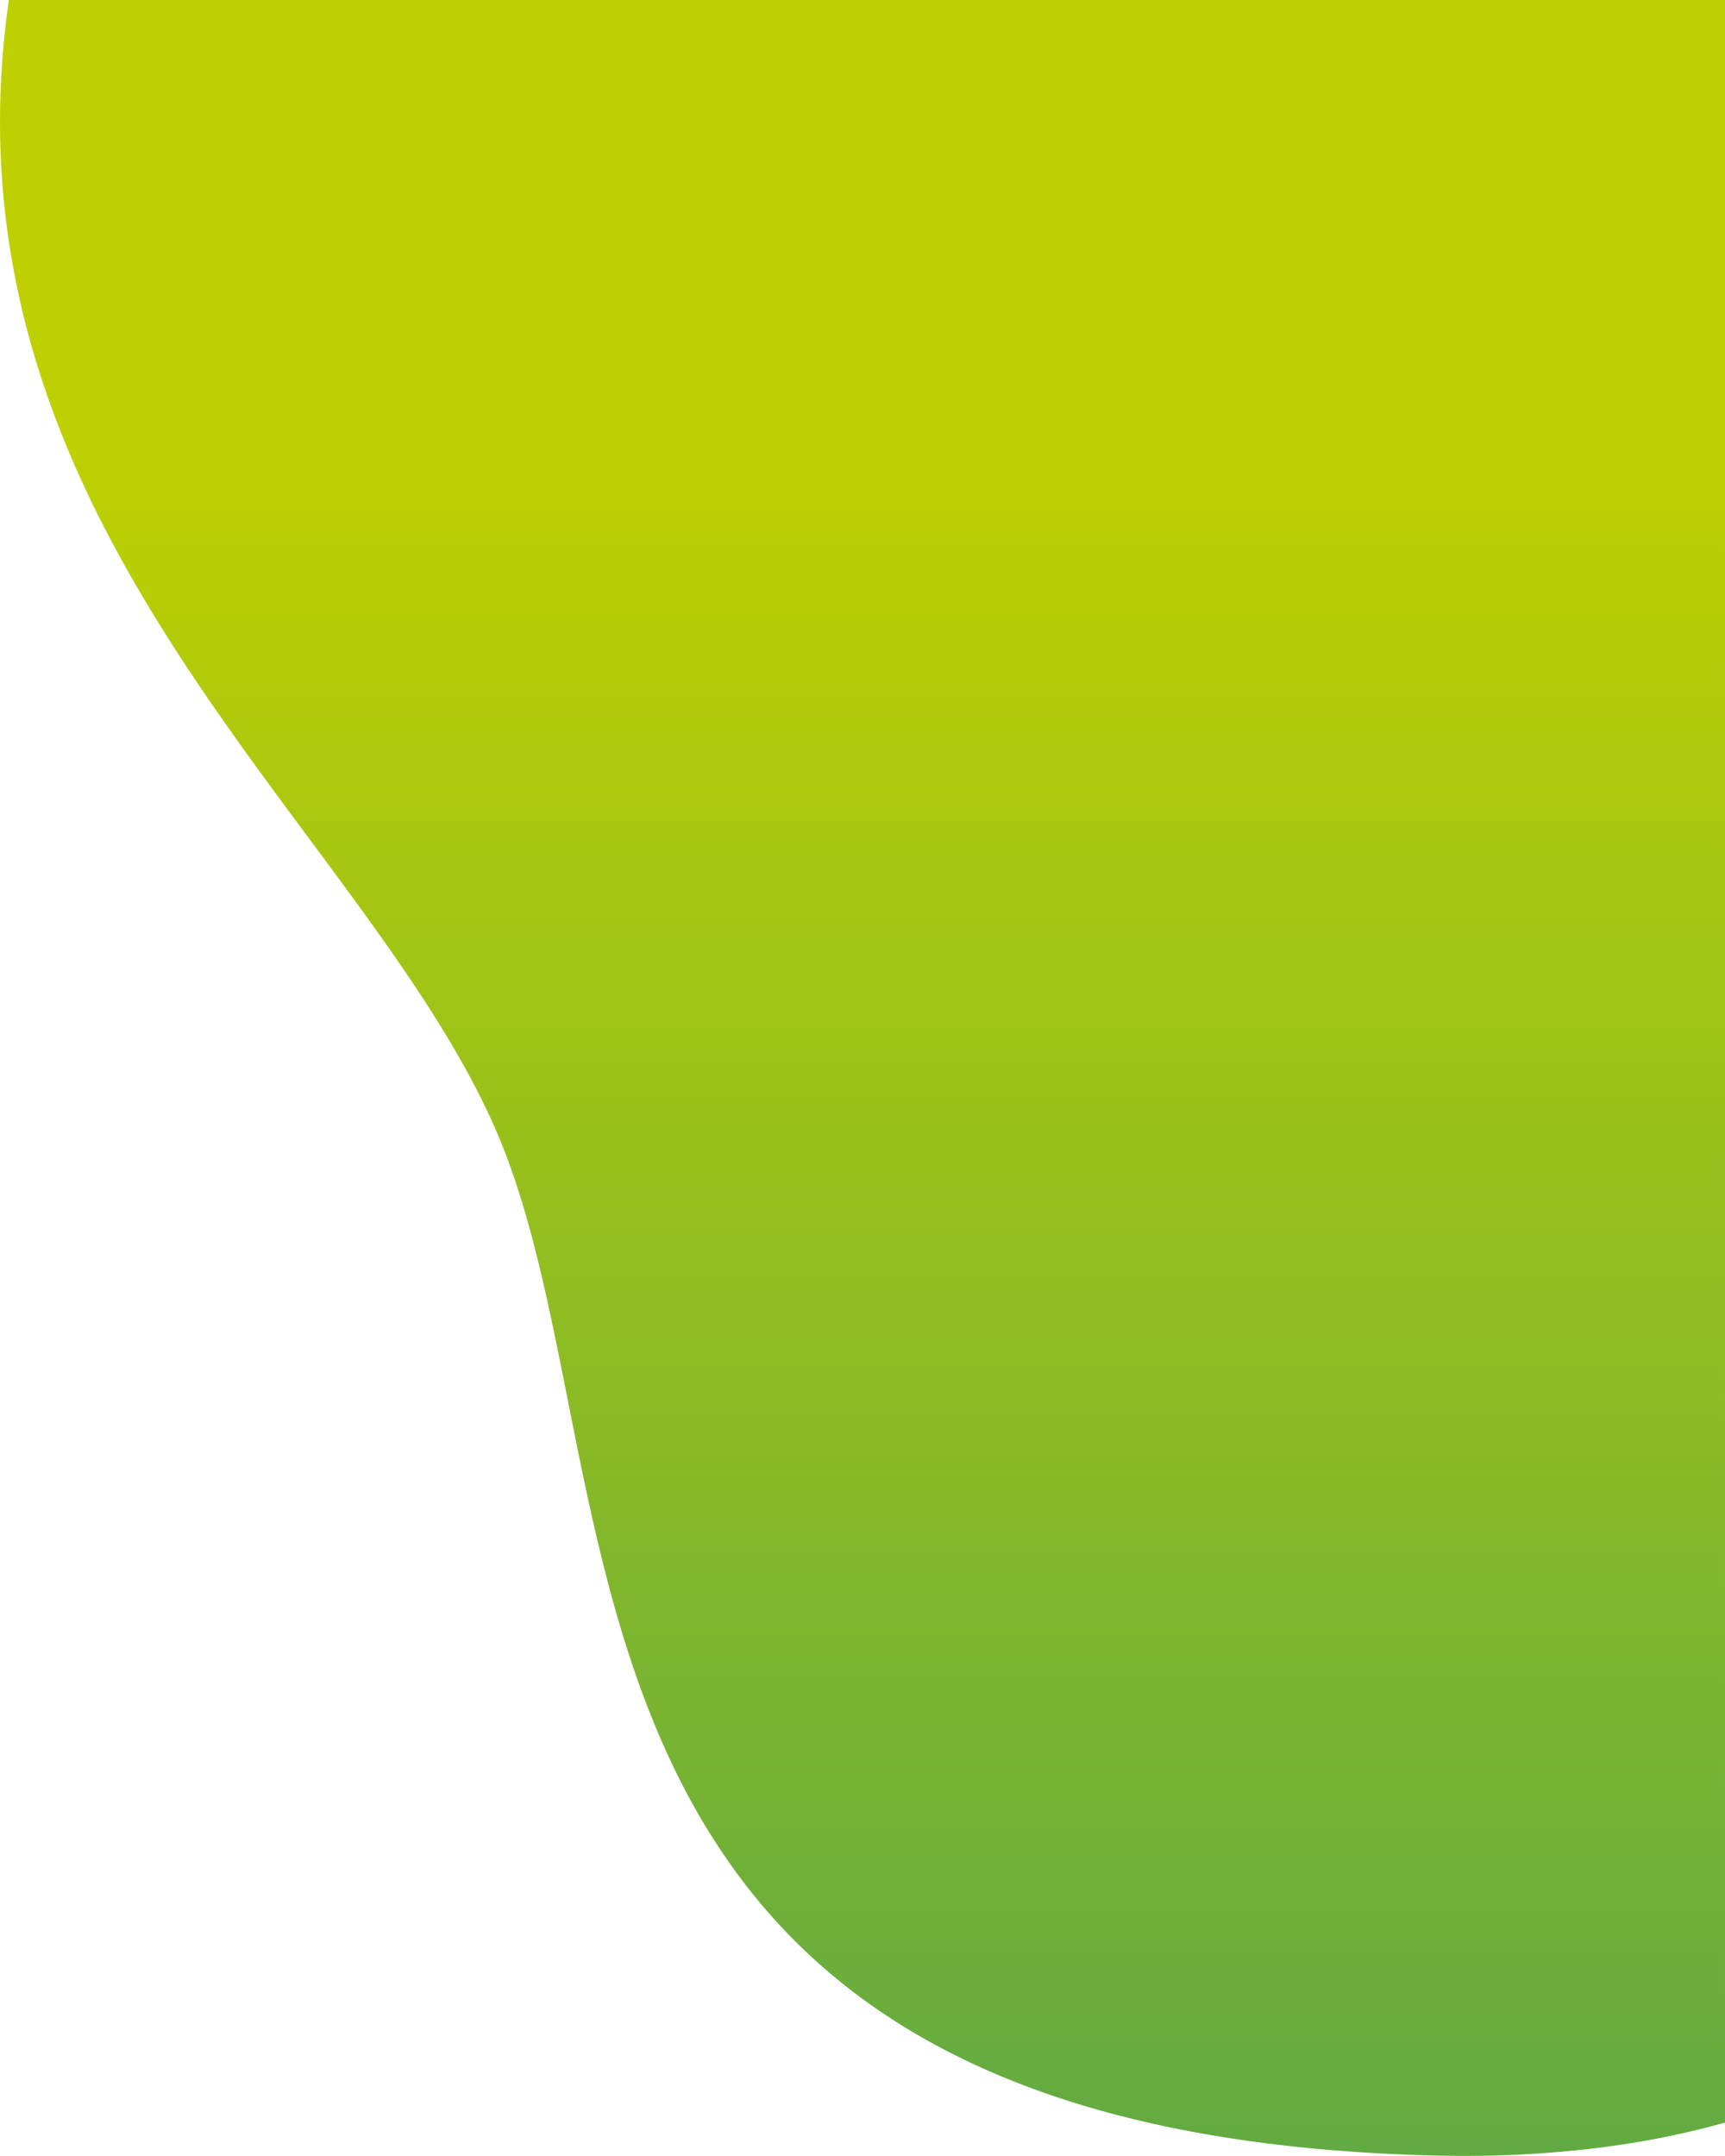 <svg xmlns="http://www.w3.org/2000/svg" xmlns:xlink="http://www.w3.org/1999/xlink" width="836.537" height="1045.611" viewBox="0 0 836.537 1045.611">
  <defs>
    <linearGradient id="linear-gradient" x1="0.5" y1="0.205" x2="0.5" y2="1" gradientUnits="objectBoundingBox">
      <stop offset="0" stop-color="#bed000"/>
      <stop offset="1" stop-color="#62aa42"/>
    </linearGradient>
  </defs>
  <path id="shape_1" data-name="shape 1" d="M24597.881,22949.109v0h-.049c-5.238,0-10.656-.072-16.1-.215-21.354-.562-42.08-1.848-61.6-3.818-19.029-1.922-37.467-4.553-54.8-7.82-16.877-3.182-33.176-7.053-48.445-11.508a414.359,414.359,0,0,1-42.535-14.881,347.049,347.049,0,0,1-37.064-17.941,305.806,305.806,0,0,1-32.043-20.689,284.737,284.737,0,0,1-27.463-23.127,281.787,281.787,0,0,1-23.328-25.246,297.649,297.649,0,0,1-19.637-27.057c-5.8-9-11.311-18.607-16.389-28.553-4.793-9.381-9.365-19.385-13.588-29.736-3.936-9.646-7.713-19.943-11.229-30.605-13.594-41.248-22.037-83.752-30.2-124.855l0-.008,0-.012c-9.49-47.773-18.455-92.9-34.461-130.246-20.043-46.76-54.354-93.035-90.678-142.027-20.033-27.014-40.748-54.949-60.2-84.473-10.488-15.918-19.613-30.779-27.9-45.434-9.342-16.52-17.338-32.277-24.445-48.172a464.847,464.847,0,0,1-19.5-51.365c-2.8-8.977-5.3-18.068-7.434-27.023-2.215-9.26-4.111-18.678-5.639-27.992-1.574-9.582-2.807-19.346-3.66-29.02-.877-9.937-1.379-20.064-1.492-30.1-.117-10.314.174-20.826.861-31.242.705-10.7,1.848-21.613,3.4-32.441H24724.5l0,.5,0,1028.941c-9.273,2.615-18.908,4.943-28.635,6.918-9.9,2.008-20.2,3.715-30.609,5.068A524.978,524.978,0,0,1,24597.881,22949.109Z" transform="translate(-23887.965 -21903.498)" fill="url(#linear-gradient)"/>
</svg>
